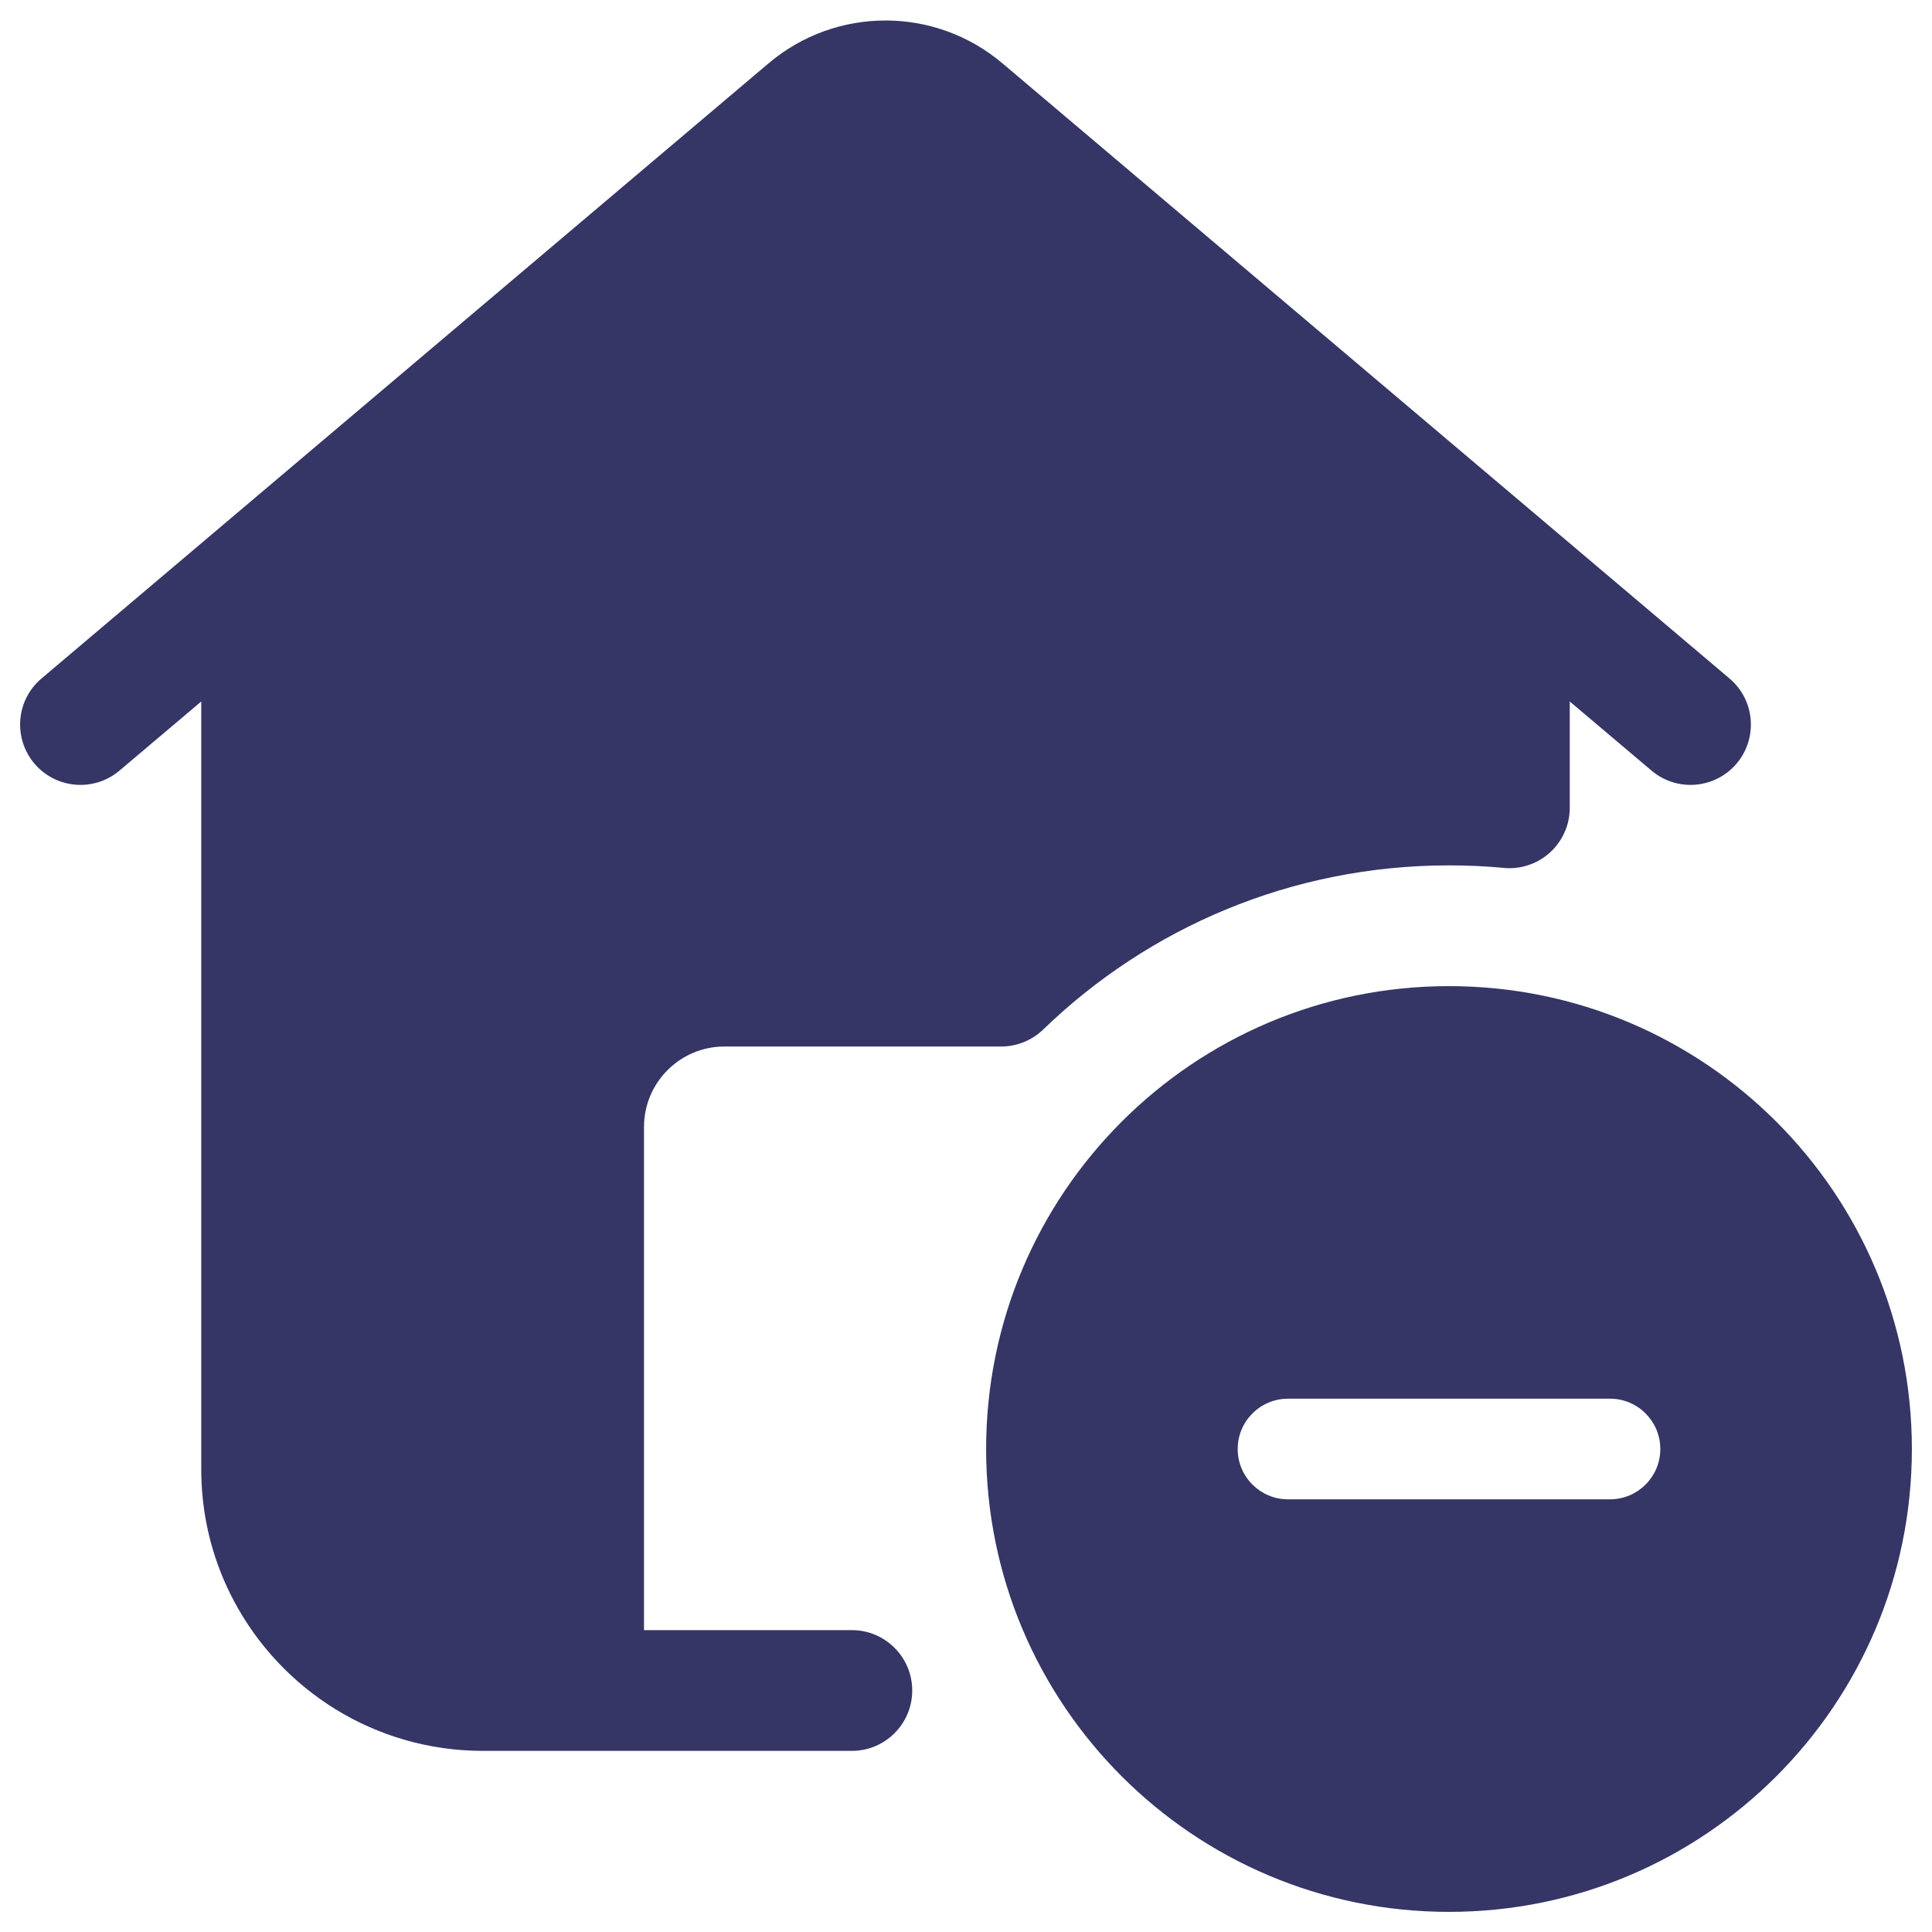 <svg width="24" height="24" viewBox="0 0 24 24" fill="none" xmlns="http://www.w3.org/2000/svg">
<g clip-path="url(#clip0_9001_268650)">
<path d="M9.547 0.787C10.386 0.077 11.614 0.077 12.453 0.787L19.234 6.524L19.24 6.529L21.484 8.428C21.801 8.695 21.84 9.168 21.573 9.485C21.305 9.801 20.832 9.84 20.516 9.573L19.5 8.714V10.035C19.5 10.449 19.164 10.785 18.75 10.785C18.722 10.785 18.695 10.783 18.668 10.78C18.448 10.76 18.225 10.75 18 10.75C16.041 10.75 14.265 11.526 12.959 12.789C12.819 12.924 12.632 13 12.438 13H9C8.448 13 8 13.448 8 14V20.25H10.582C10.996 20.25 11.332 20.586 11.332 21C11.332 21.414 10.996 21.75 10.582 21.75H6C4.656 21.75 3.49 20.993 2.903 19.882C2.698 19.495 2.564 19.064 2.518 18.608C2.506 18.49 2.5 18.371 2.5 18.25V8.714L1.484 9.573C1.168 9.84 0.695 9.801 0.427 9.485C0.16 9.168 0.199 8.695 0.516 8.428L2.759 6.53L2.766 6.524L9.547 0.787Z" fill="#353566"/>
<path fill-rule="evenodd" clip-rule="evenodd" d="M18 12.25C14.824 12.25 12.25 14.824 12.25 18C12.25 21.176 14.824 23.75 18 23.75C21.176 23.75 23.75 21.176 23.75 18C23.75 14.824 21.176 12.25 18 12.25ZM20.625 18C20.625 18.345 20.345 18.625 20 18.625H16C15.655 18.625 15.375 18.345 15.375 18C15.375 17.655 15.655 17.375 16 17.375H20C20.345 17.375 20.625 17.655 20.625 18Z" fill="#353566"/>
</g>
<defs>
<clipPath id="clip0_9001_268650">
<rect width="24" height="24" fill="white"/>
</clipPath>
</defs>
</svg>
